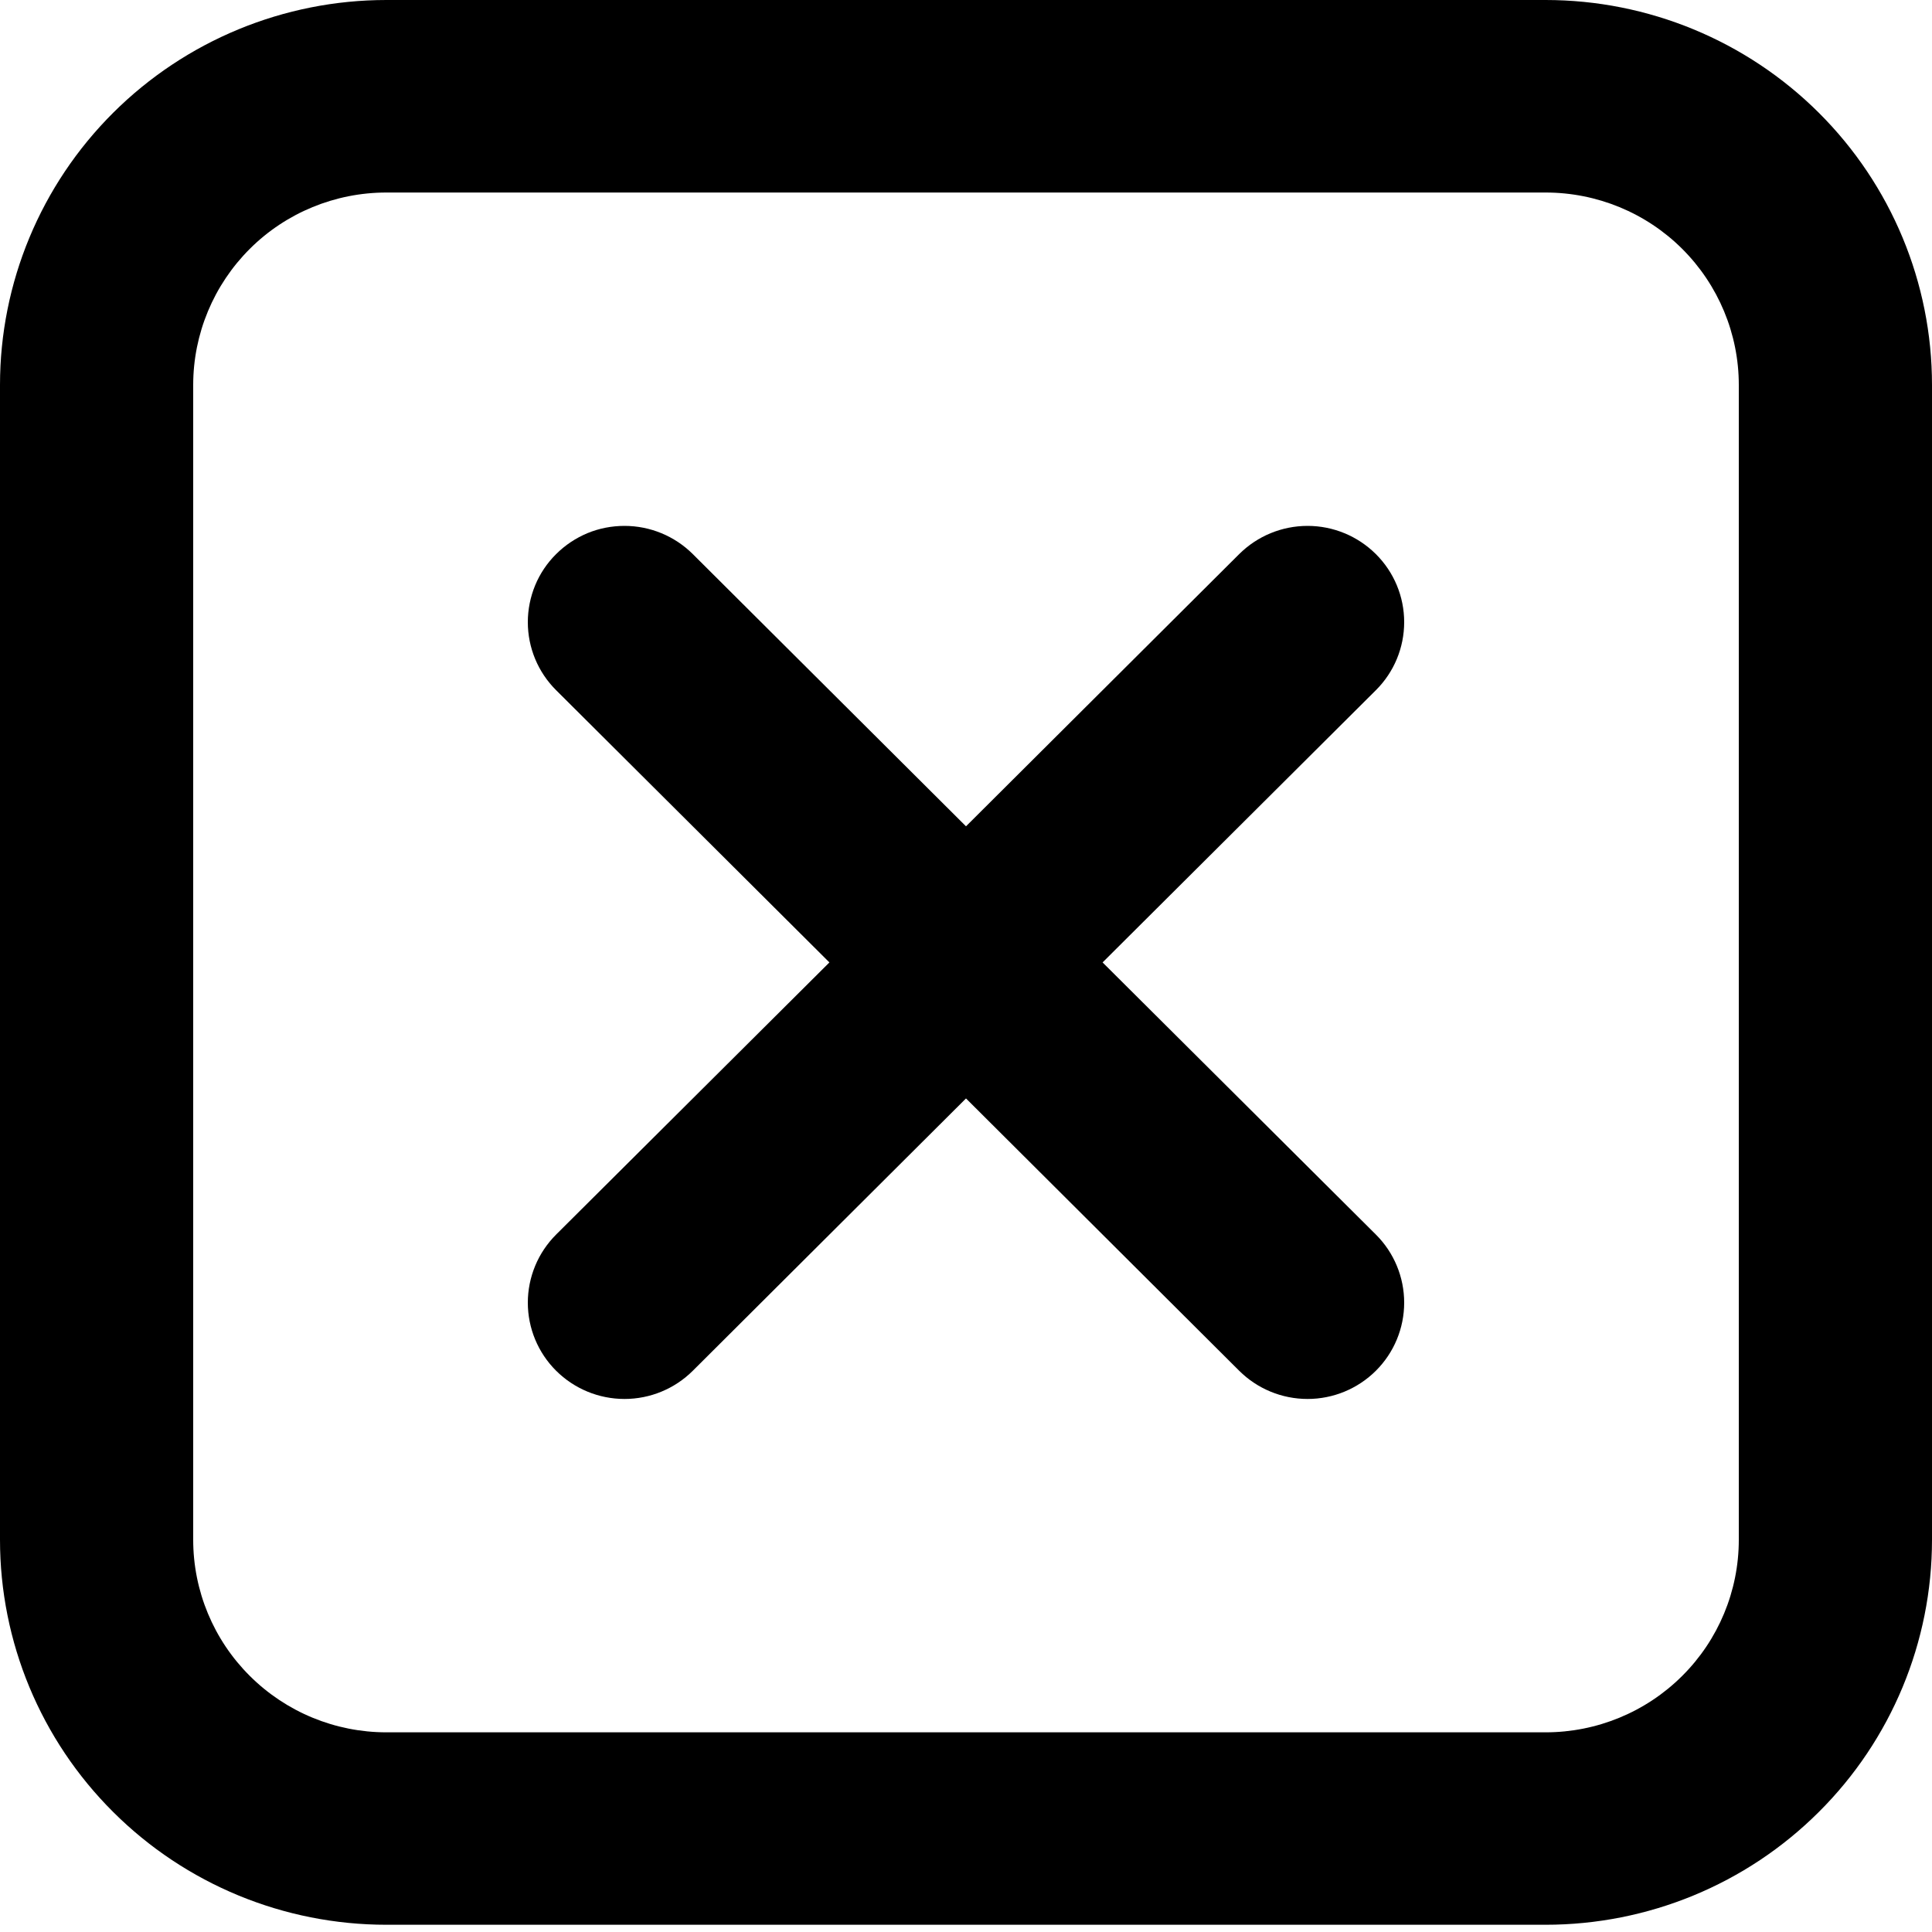<svg width="20" height="20" viewBox="0 0 20 20" xmlns="http://www.w3.org/2000/svg">
    <path d="M4 0H16C17.061 0 18.078 0.42 18.828 1.167C19.579 1.915 20 2.928 20 3.985V15.94C20 16.997 19.579 18.011 18.828 18.758C18.078 19.506 17.061 19.925 16 19.925H4C2.939 19.925 1.922 19.506 1.172 18.758C0.421 18.011 0 16.997 0 15.94V3.985C0 2.928 0.421 1.915 1.172 1.167C1.922 0.42 2.939 0 4 0ZM4 1.993C3.47 1.993 2.961 2.202 2.586 2.576C2.211 2.95 2 3.457 2 3.985V15.94C2 16.469 2.211 16.976 2.586 17.349C2.961 17.723 3.47 17.933 4 17.933H16C16.53 17.933 17.039 17.723 17.414 17.349C17.789 16.976 18 16.469 18 15.94V3.985C18 3.457 17.789 2.95 17.414 2.576C17.039 2.202 16.53 1.993 16 1.993H4ZM11.414 9.963L14.243 12.78C14.431 12.967 14.536 13.221 14.536 13.485C14.536 13.749 14.431 14.003 14.243 14.19C14.055 14.377 13.801 14.482 13.536 14.482C13.27 14.482 13.016 14.377 12.828 14.19L10 11.371L7.172 14.19C6.984 14.377 6.73 14.482 6.465 14.482C6.199 14.482 5.945 14.377 5.757 14.19C5.569 14.003 5.464 13.749 5.464 13.485C5.464 13.354 5.49 13.225 5.54 13.104C5.59 12.983 5.664 12.873 5.757 12.78L8.586 9.963L5.757 7.145C5.569 6.958 5.464 6.705 5.464 6.44C5.464 6.31 5.49 6.18 5.54 6.059C5.59 5.938 5.664 5.828 5.757 5.736C5.85 5.643 5.96 5.57 6.082 5.519C6.203 5.469 6.333 5.444 6.465 5.444C6.73 5.444 6.984 5.549 7.172 5.736L10 8.554L12.828 5.736C13.016 5.549 13.27 5.444 13.536 5.444C13.801 5.444 14.055 5.549 14.243 5.736C14.431 5.923 14.536 6.176 14.536 6.44C14.536 6.705 14.431 6.958 14.243 7.145L11.414 9.963Z"/>
</svg>
